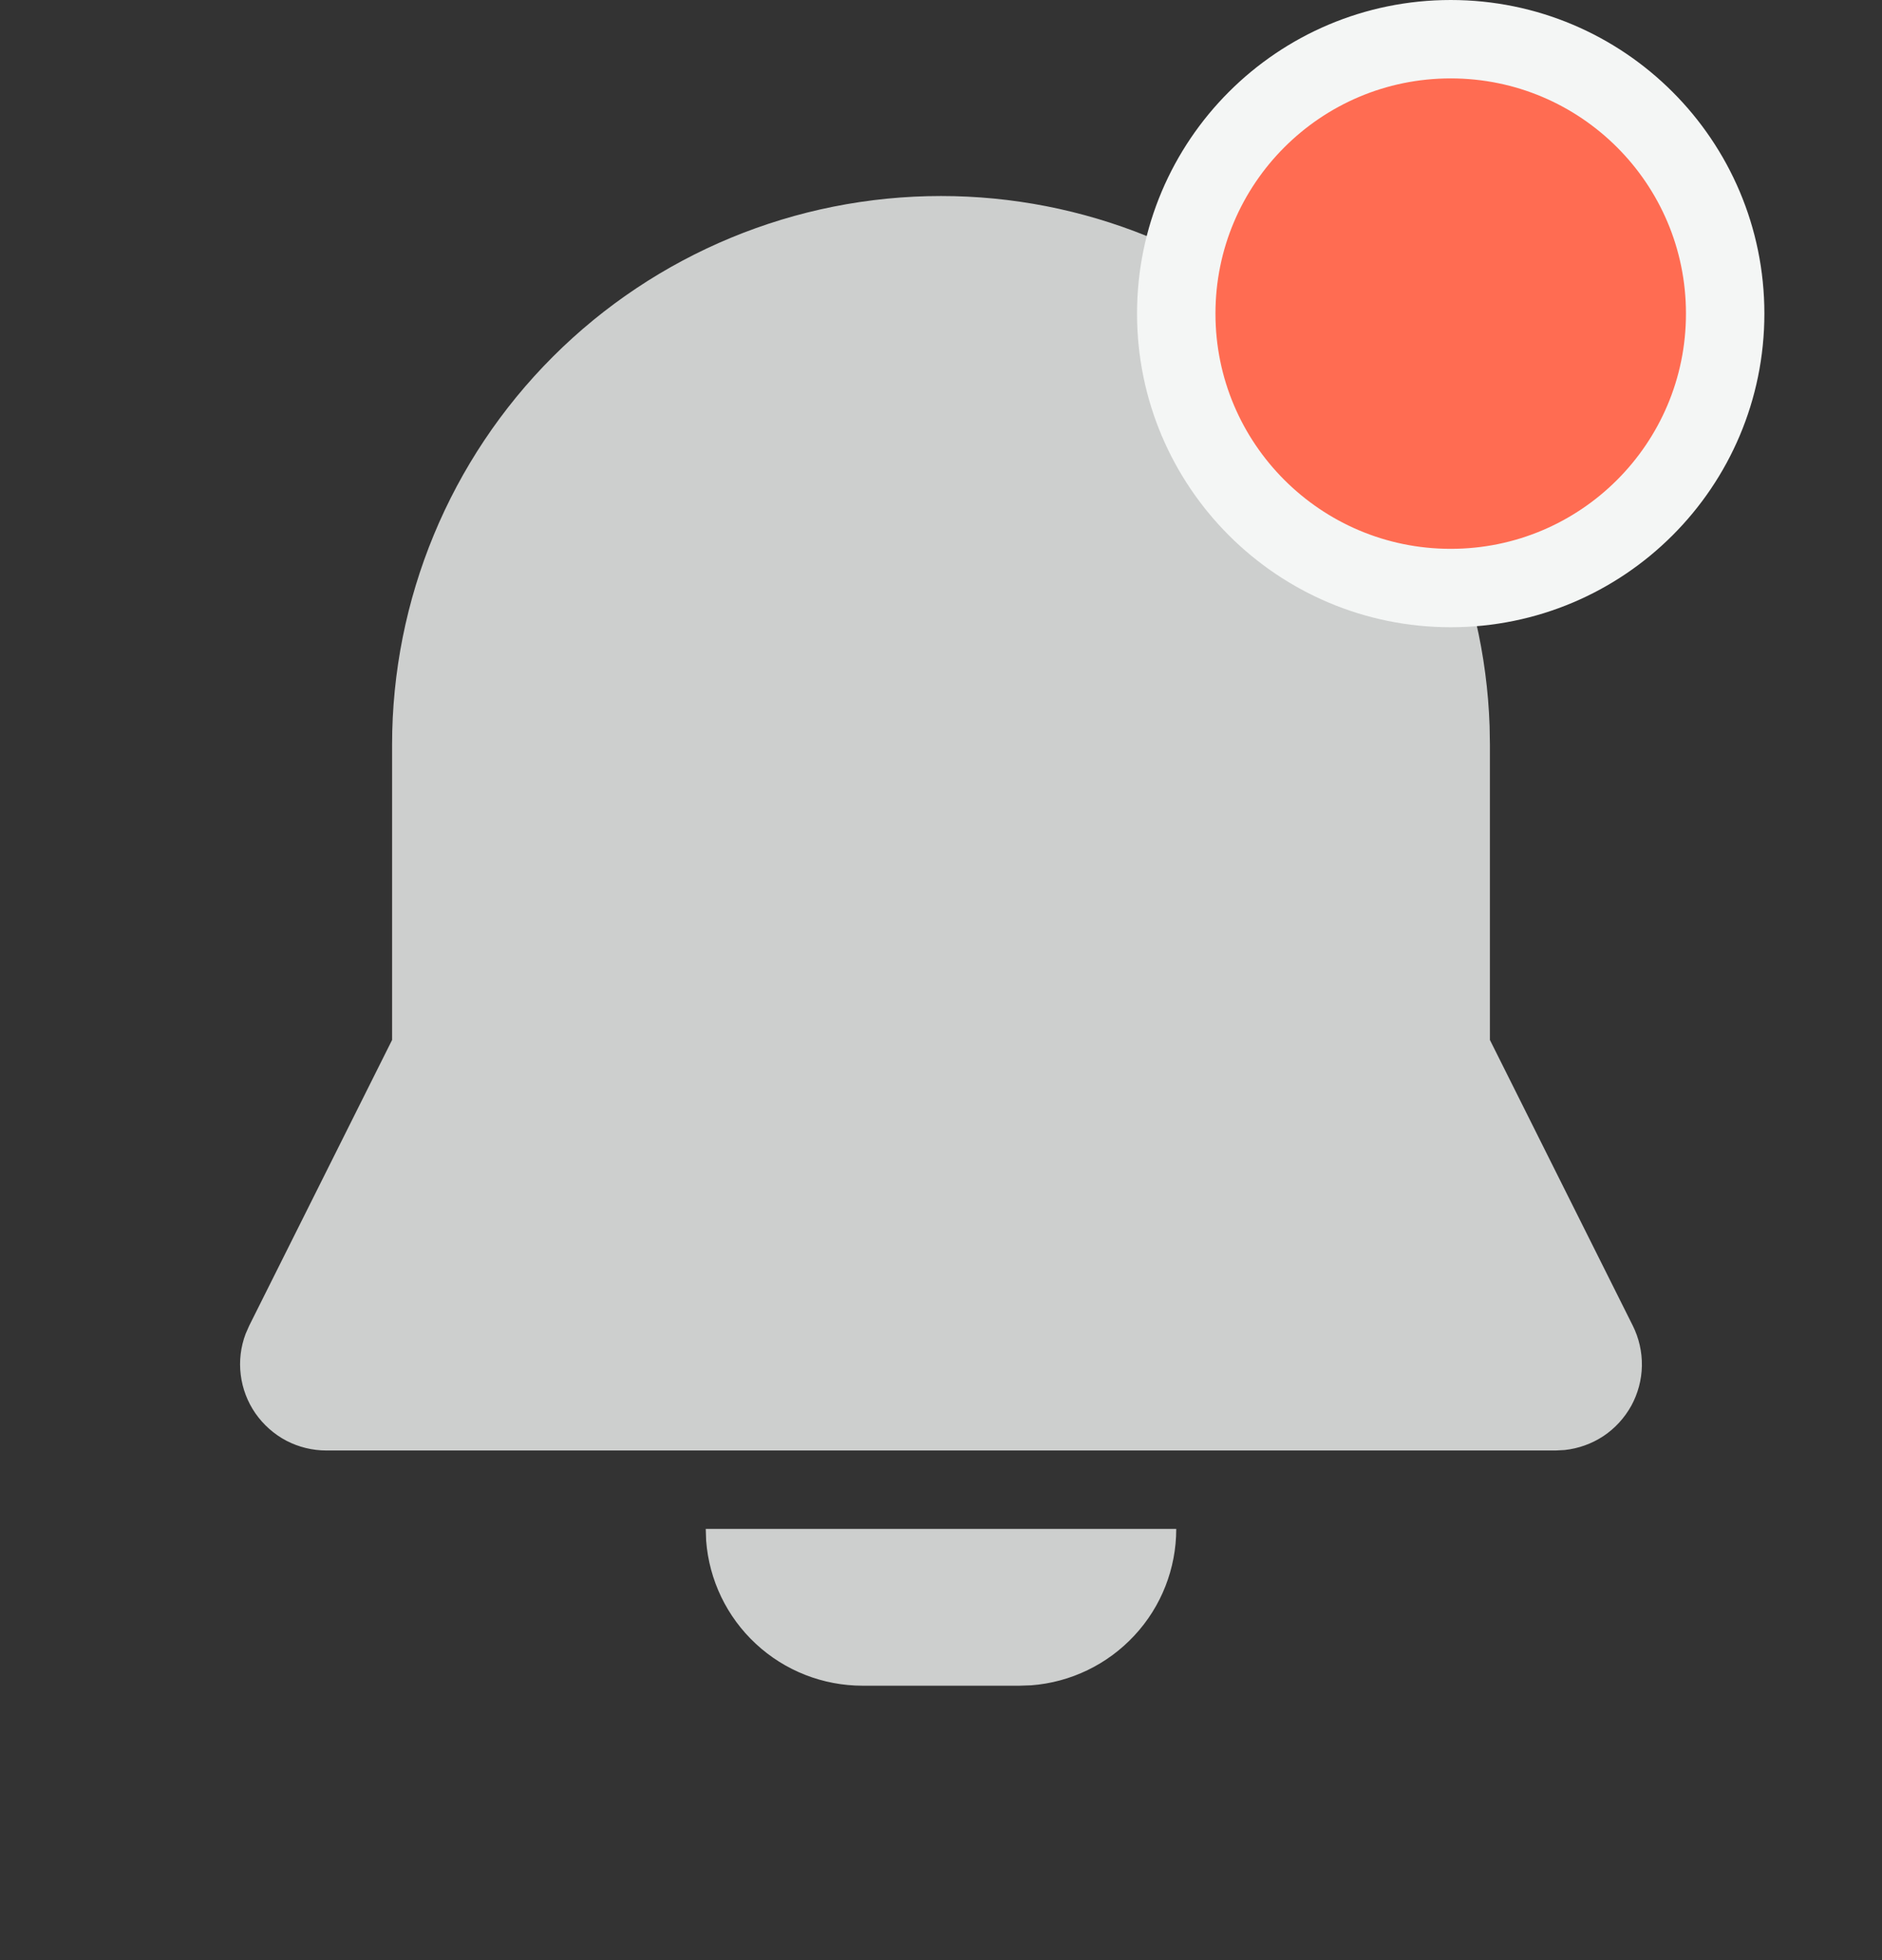 <svg width="24" height="25" viewBox="0 0 24 25" fill="none" xmlns="http://www.w3.org/2000/svg">
<rect x="0" y="0" width="24" height="25" fill="#333333" stroke="none"/>
<g clip-path="url(#clip0_9_784)">
<path d="M15 19.5C15 20.005 14.81 20.491 14.466 20.86C14.123 21.23 13.653 21.457 13.15 21.495L13 21.5H11C10.495 21.5 10.009 21.31 9.639 20.966C9.269 20.623 9.043 20.153 9.005 19.65L9 19.5H15ZM12 2.5C13.815 2.5 15.559 3.205 16.864 4.466C18.169 5.727 18.934 7.446 18.996 9.26L19 9.5V13.264L20.822 16.908C20.901 17.067 20.941 17.243 20.938 17.421C20.935 17.598 20.888 17.773 20.803 17.929C20.717 18.084 20.596 18.217 20.448 18.316C20.299 18.414 20.13 18.475 19.953 18.494L19.838 18.5H4.162C3.984 18.5 3.809 18.457 3.651 18.375C3.494 18.292 3.359 18.172 3.257 18.026C3.156 17.88 3.092 17.712 3.07 17.535C3.048 17.359 3.069 17.18 3.132 17.013L3.178 16.908L5 13.264V9.5C5 7.643 5.737 5.863 7.05 4.55C8.363 3.237 10.143 2.5 12 2.5Z" fill="#CDCFCE"/>
</g>
<circle cx="18.5" cy="4" r="3.5" fill="#FF6C52" stroke="#F4F6F5"/>
<defs>
<clipPath id="clip0_9_784">
<rect width="24" height="24" fill="white" transform="translate(0 0.5)"/>
</clipPath>
</defs>
</svg>
